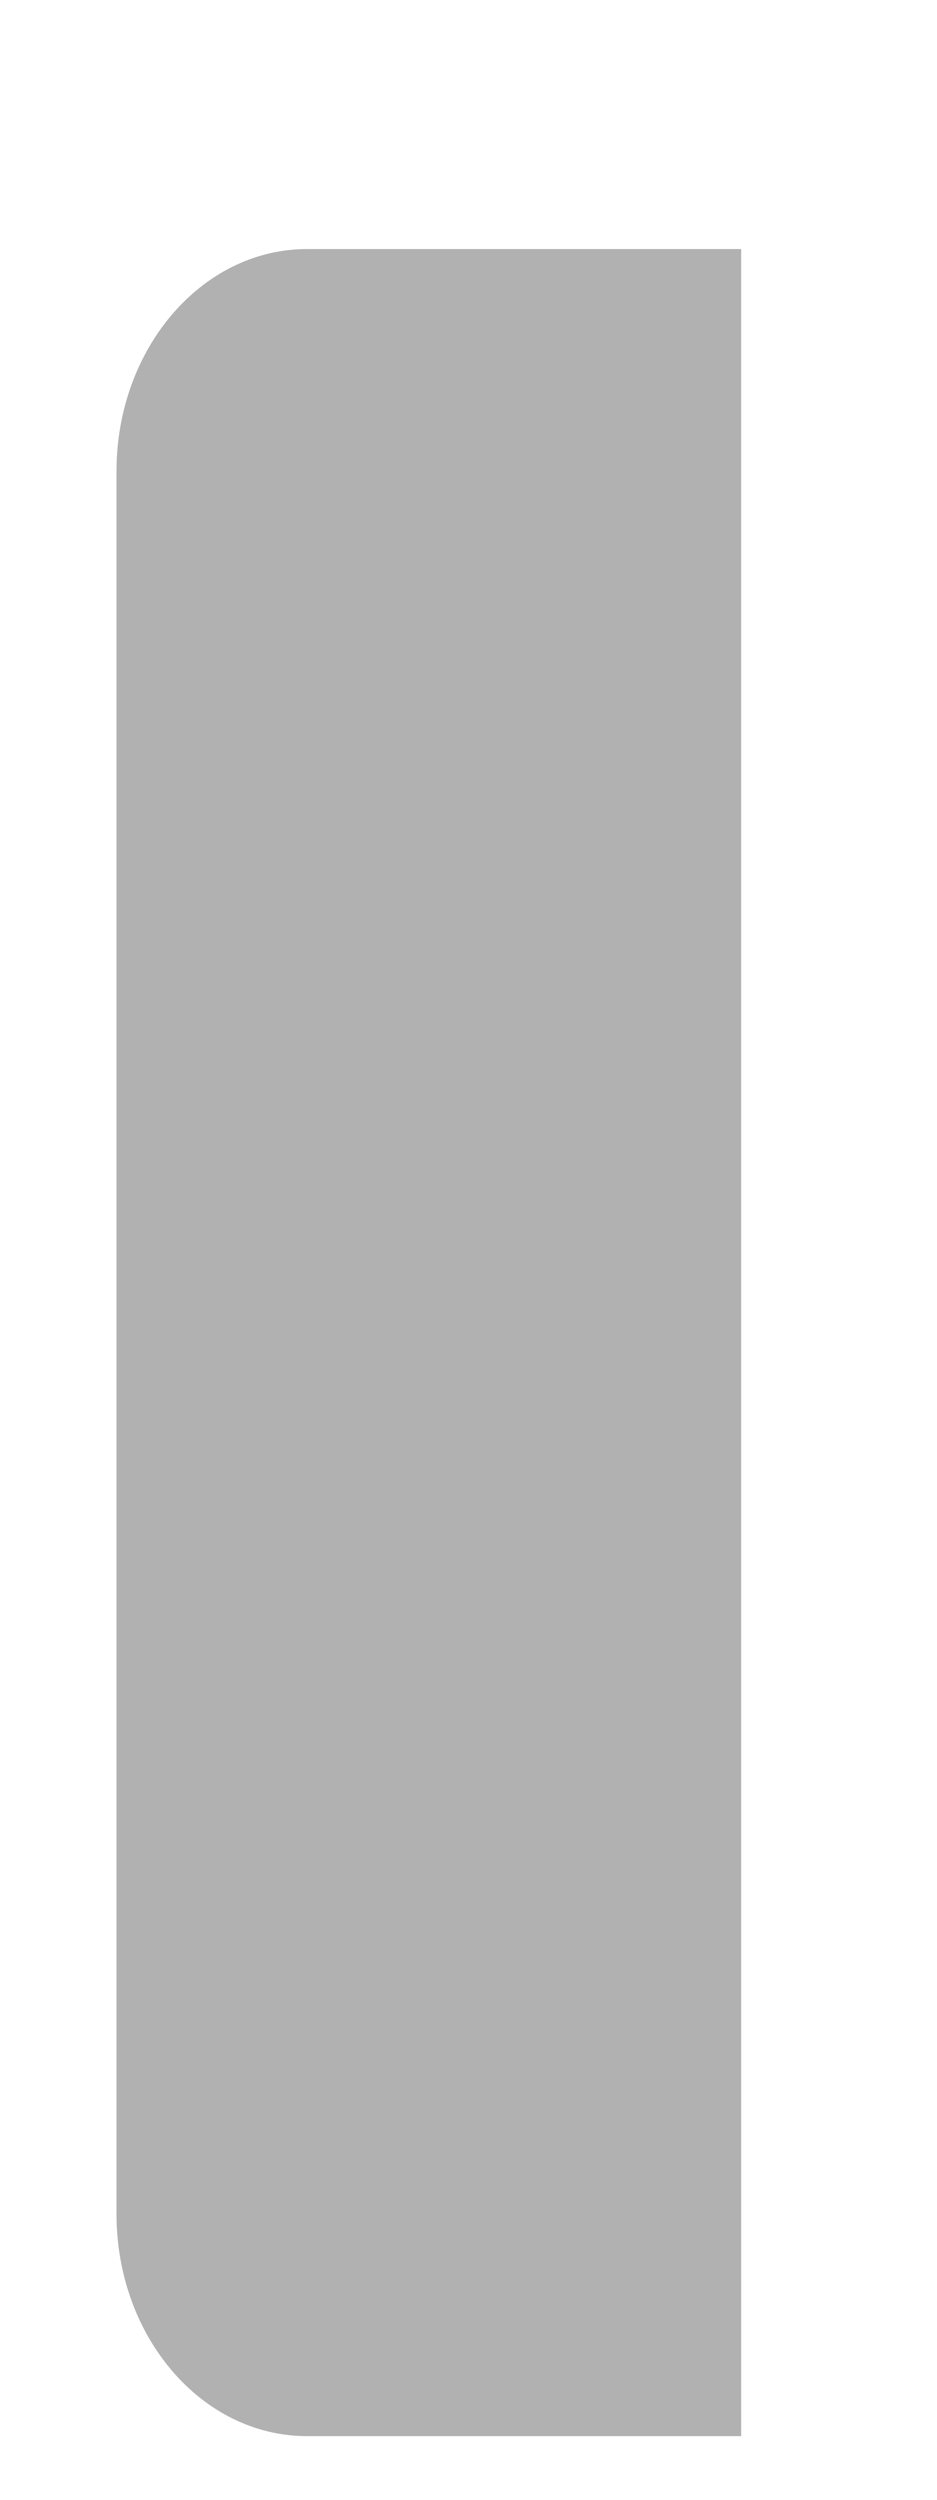 <svg width="3" height="8" viewBox="0 0 3 8" fill="none" xmlns="http://www.w3.org/2000/svg"><path d="M2.373.797H.983c-.337 0-.61.319-.61.711v5.577c0 .393.273.711.61.711H2.373V.797h-0Z" fill="#B1B1B1"/></svg>